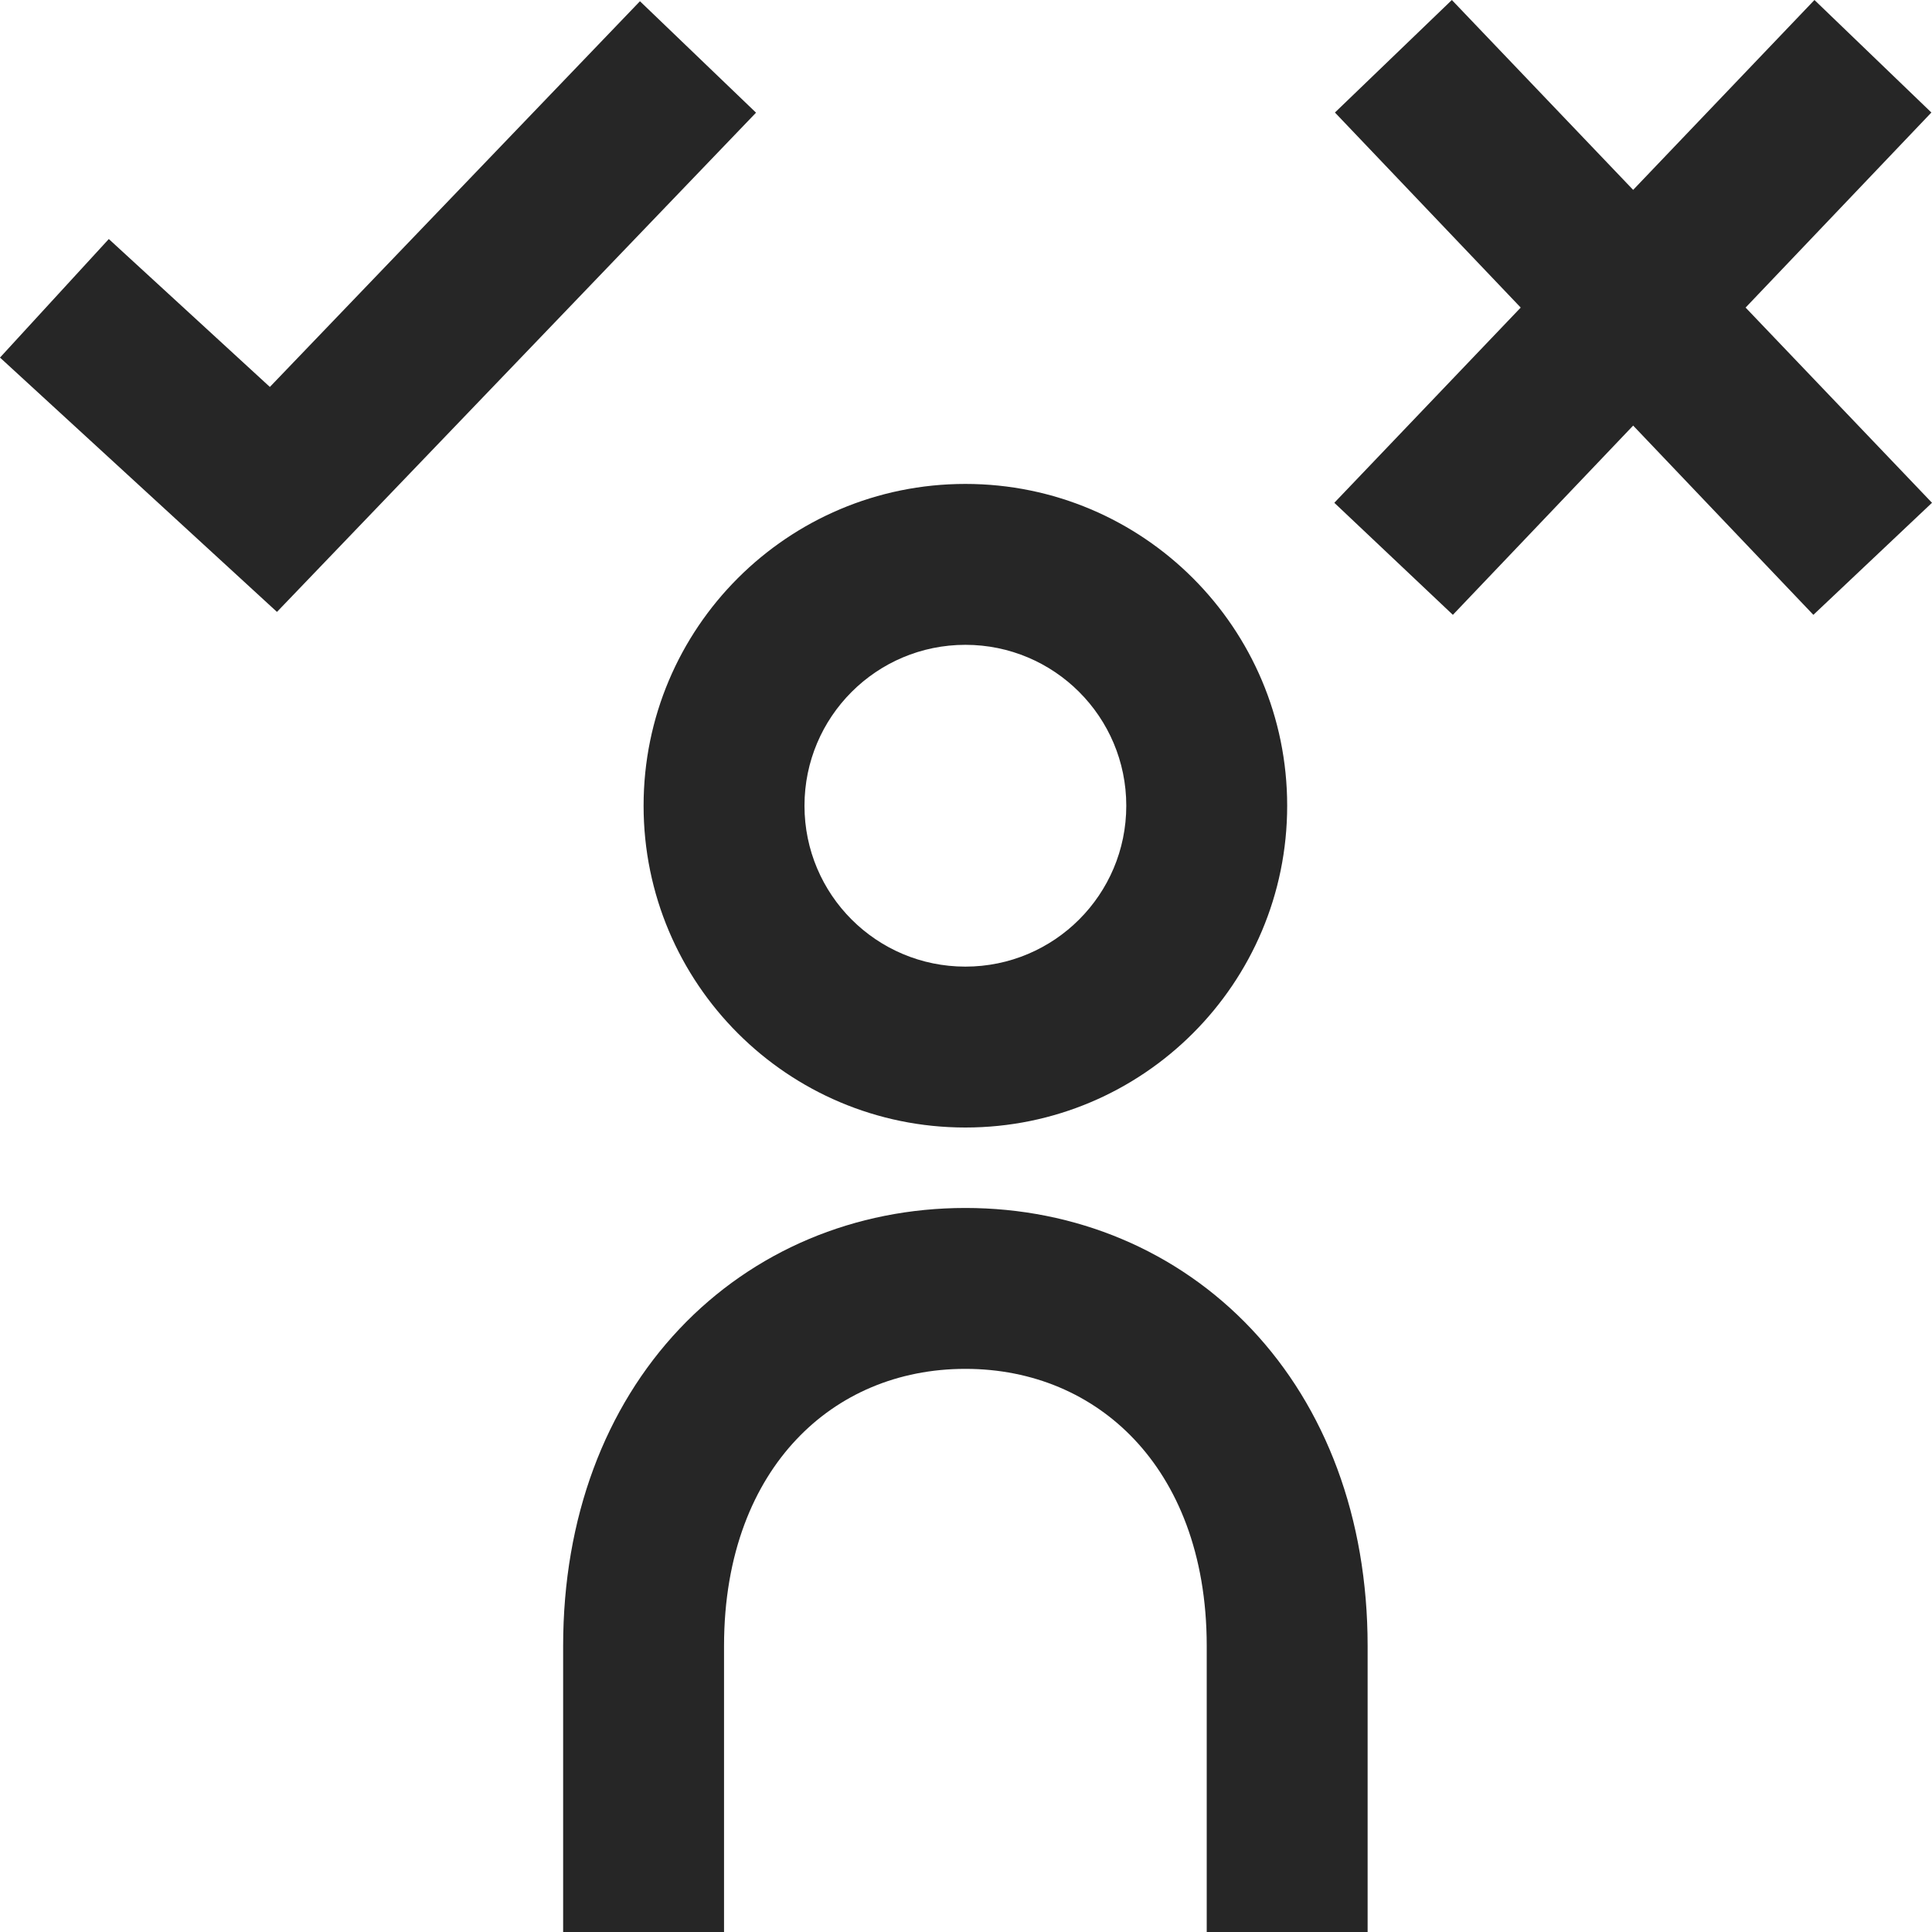 <svg width="25" height="25" viewBox="0 0 25 25" fill="none" xmlns="http://www.w3.org/2000/svg">
<path fill-rule="evenodd" clip-rule="evenodd" d="M22.588 3.98L24.992 1.456L23.479 0L21.133 2.457L18.787 0L17.274 1.456L19.678 3.98L17.266 6.506L18.8 7.956L21.133 5.507L23.465 7.956L25 6.506L22.588 3.98ZM8.281 0.016L3.492 5.007L1.408 3.093L0 4.627L3.584 7.918L9.783 1.458L8.281 0.016ZM12.492 12.508C13.642 12.508 14.574 11.576 14.574 10.426C14.574 9.276 13.642 8.344 12.492 8.344C11.342 8.344 10.41 9.276 10.41 10.426C10.41 11.576 11.342 12.508 12.492 12.508ZM12.492 14.59C14.792 14.59 16.656 12.726 16.656 10.426C16.656 8.126 14.792 6.262 12.492 6.262C10.192 6.262 8.328 8.126 8.328 10.426C8.328 12.726 10.192 14.59 12.492 14.59ZM10.305 18.627C9.756 19.208 9.369 20.098 9.369 21.299V25H7.287V21.299C7.287 19.637 7.832 18.214 8.79 17.198C9.749 16.182 11.068 15.631 12.492 15.631C13.916 15.631 15.235 16.182 16.194 17.198C17.152 18.214 17.697 19.637 17.697 21.299V25H15.615V21.299C15.615 20.098 15.228 19.208 14.679 18.627C14.13 18.045 13.367 17.713 12.492 17.713C11.616 17.713 10.853 18.045 10.305 18.627Z" fill="#262626"/>
</svg>
